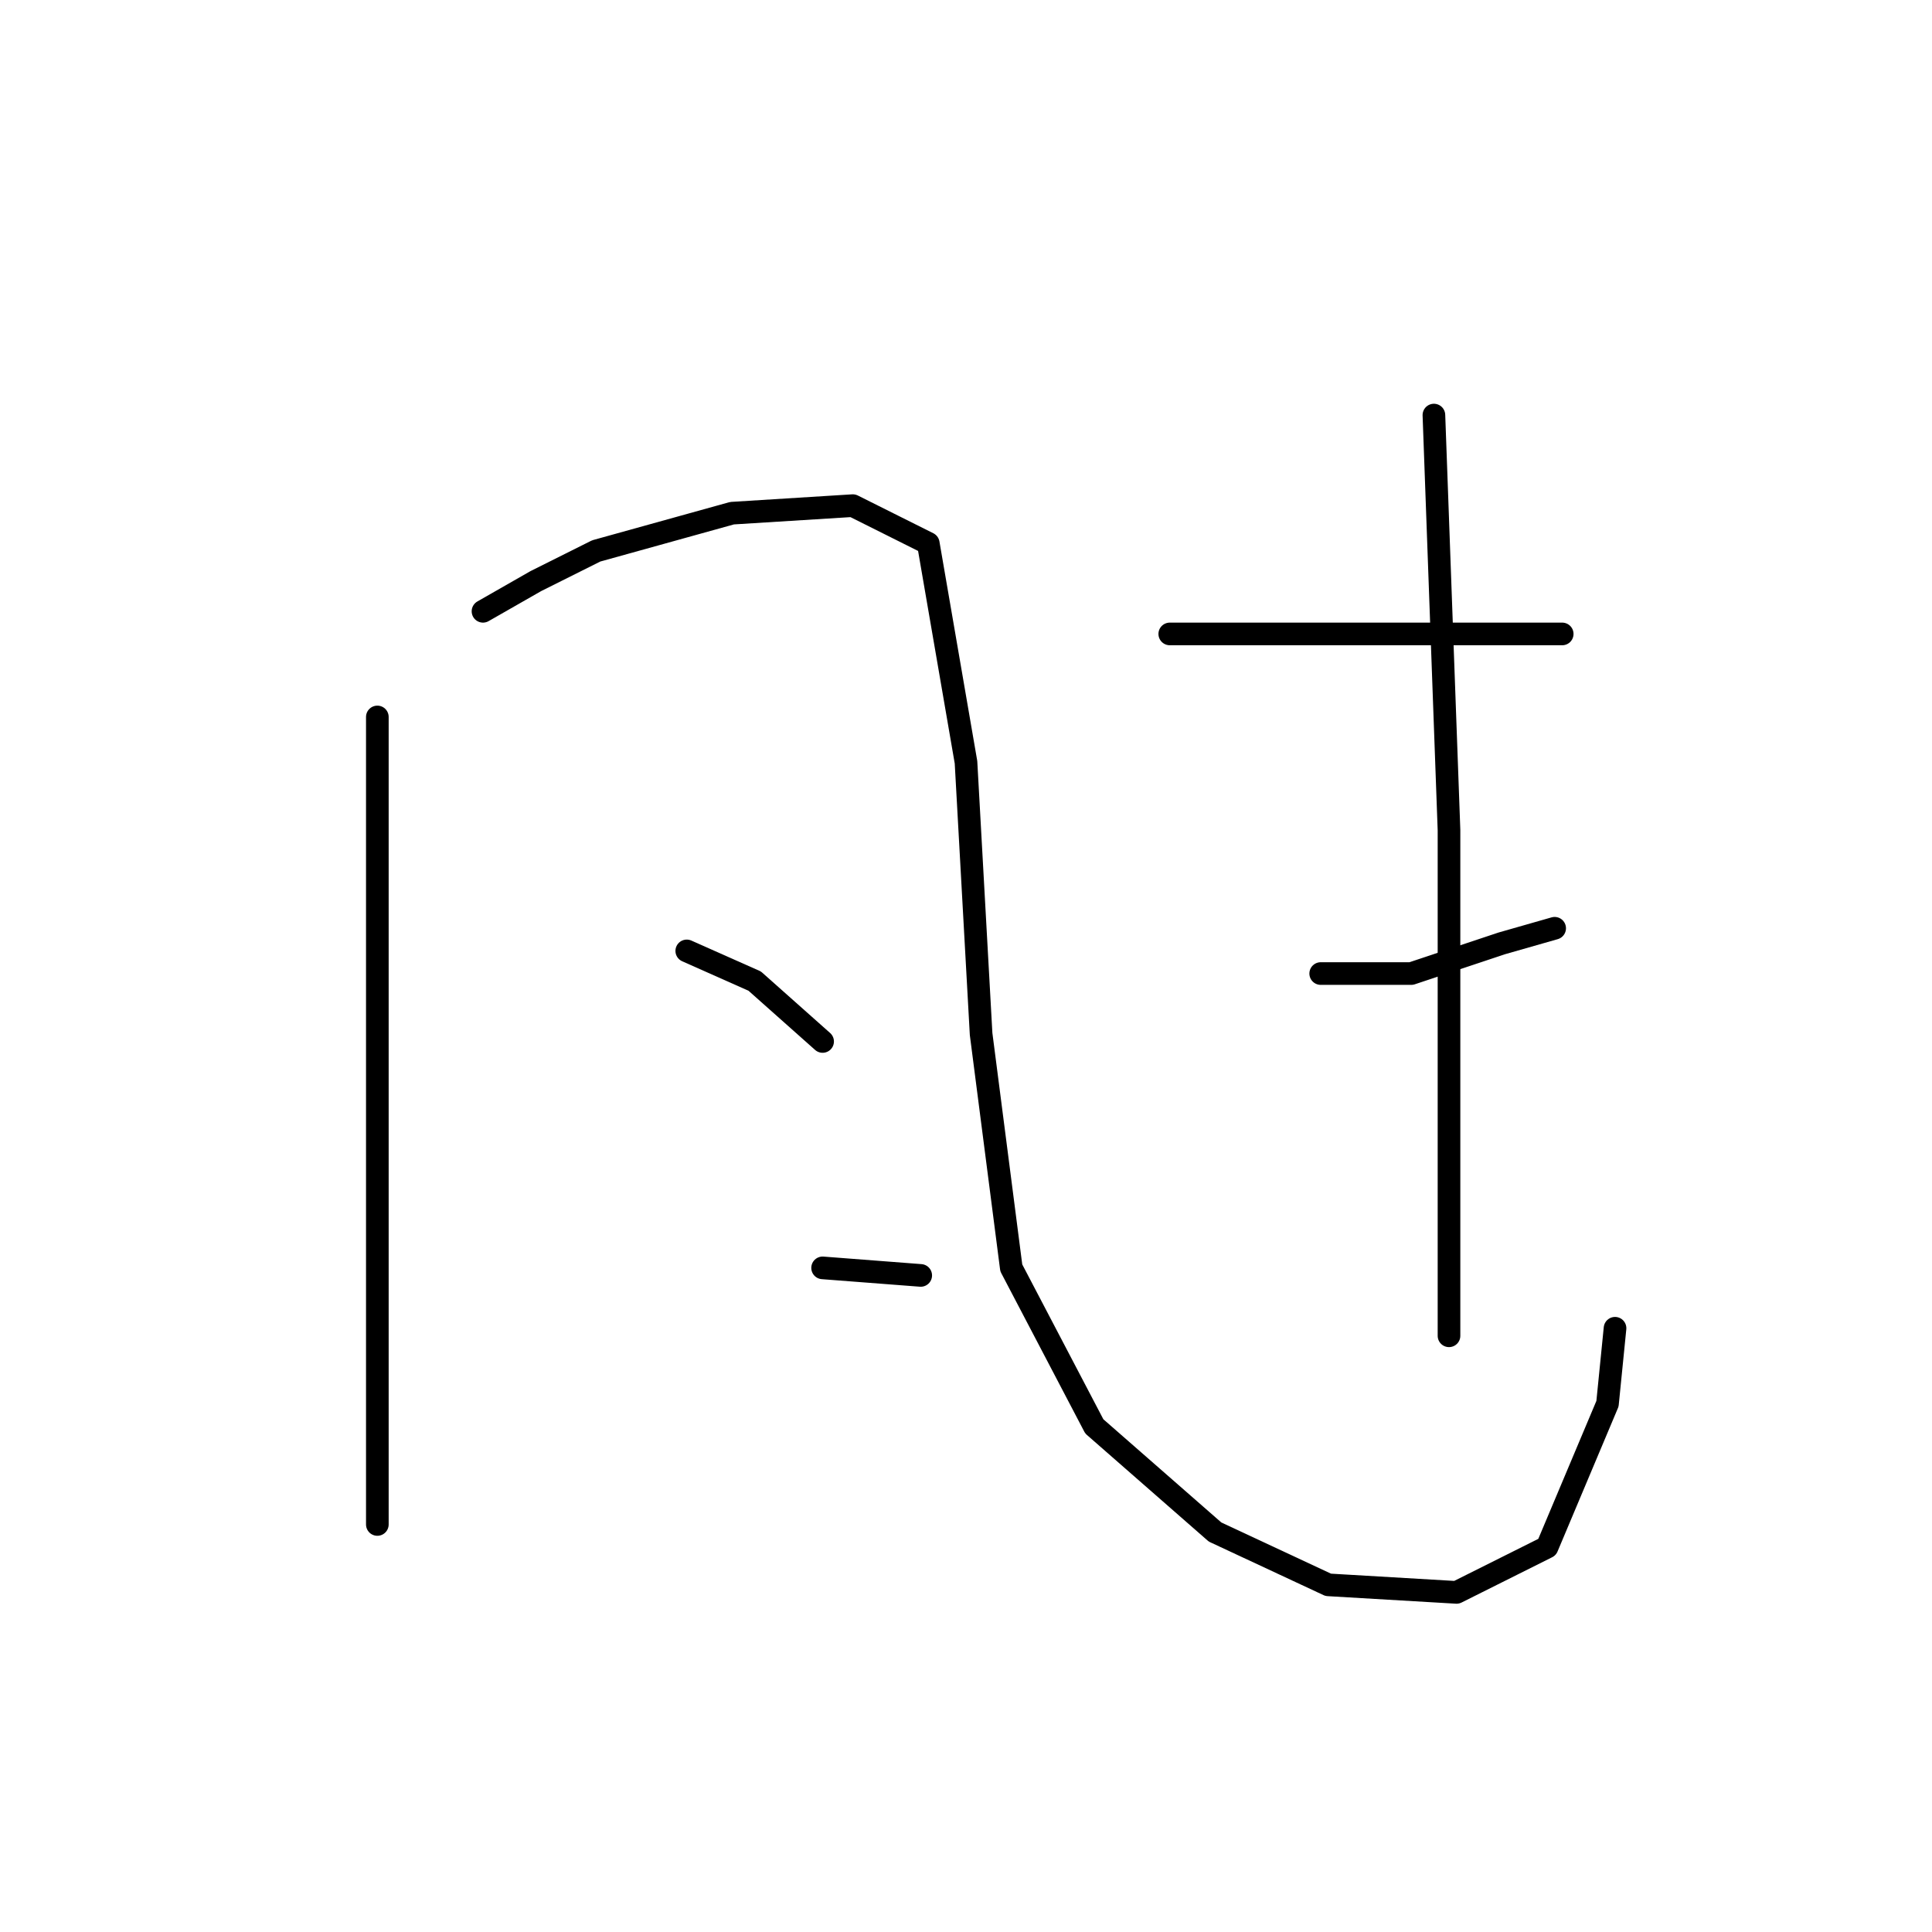 <?xml version="1.0" standalone="no"?>
    <svg width="256" height="256" xmlns="http://www.w3.org/2000/svg" version="1.1">
    <polyline stroke="black" stroke-width="3" stroke-linecap="round" fill="transparent" stroke-linejoin="round" points="50 95 50 106 50 132 50 148 50 175 50 193 50 202 50 202 " />
        <polyline stroke="black" stroke-width="3" stroke-linecap="round" fill="transparent" stroke-linejoin="round" points="64 81 71 77 79 73 97 68 113 67 123 72 128 101 130 137 134 168 145 189 161 203 176 210 193 211 205 205 213 186 214 176 214 176 " />
        <polyline stroke="black" stroke-width="3" stroke-linecap="round" fill="transparent" stroke-linejoin="round" points="91 126 100 130 109 138 109 138 " />
        <polyline stroke="black" stroke-width="3" stroke-linecap="round" fill="transparent" stroke-linejoin="round" points="109 168 122 169 122 169 " />
        <polyline stroke="black" stroke-width="3" stroke-linecap="round" fill="transparent" stroke-linejoin="round" points="155 84 179 84 187 84 201 84 207 84 207 84 " />
        <polyline stroke="black" stroke-width="3" stroke-linecap="round" fill="transparent" stroke-linejoin="round" points="175 129 187 129 199 125 206 123 206 123 " />
        <polyline stroke="black" stroke-width="3" stroke-linecap="round" fill="transparent" stroke-linejoin="round" points="190 55 192 110 192 129 192 165 192 177 192 177 " />
        </svg>